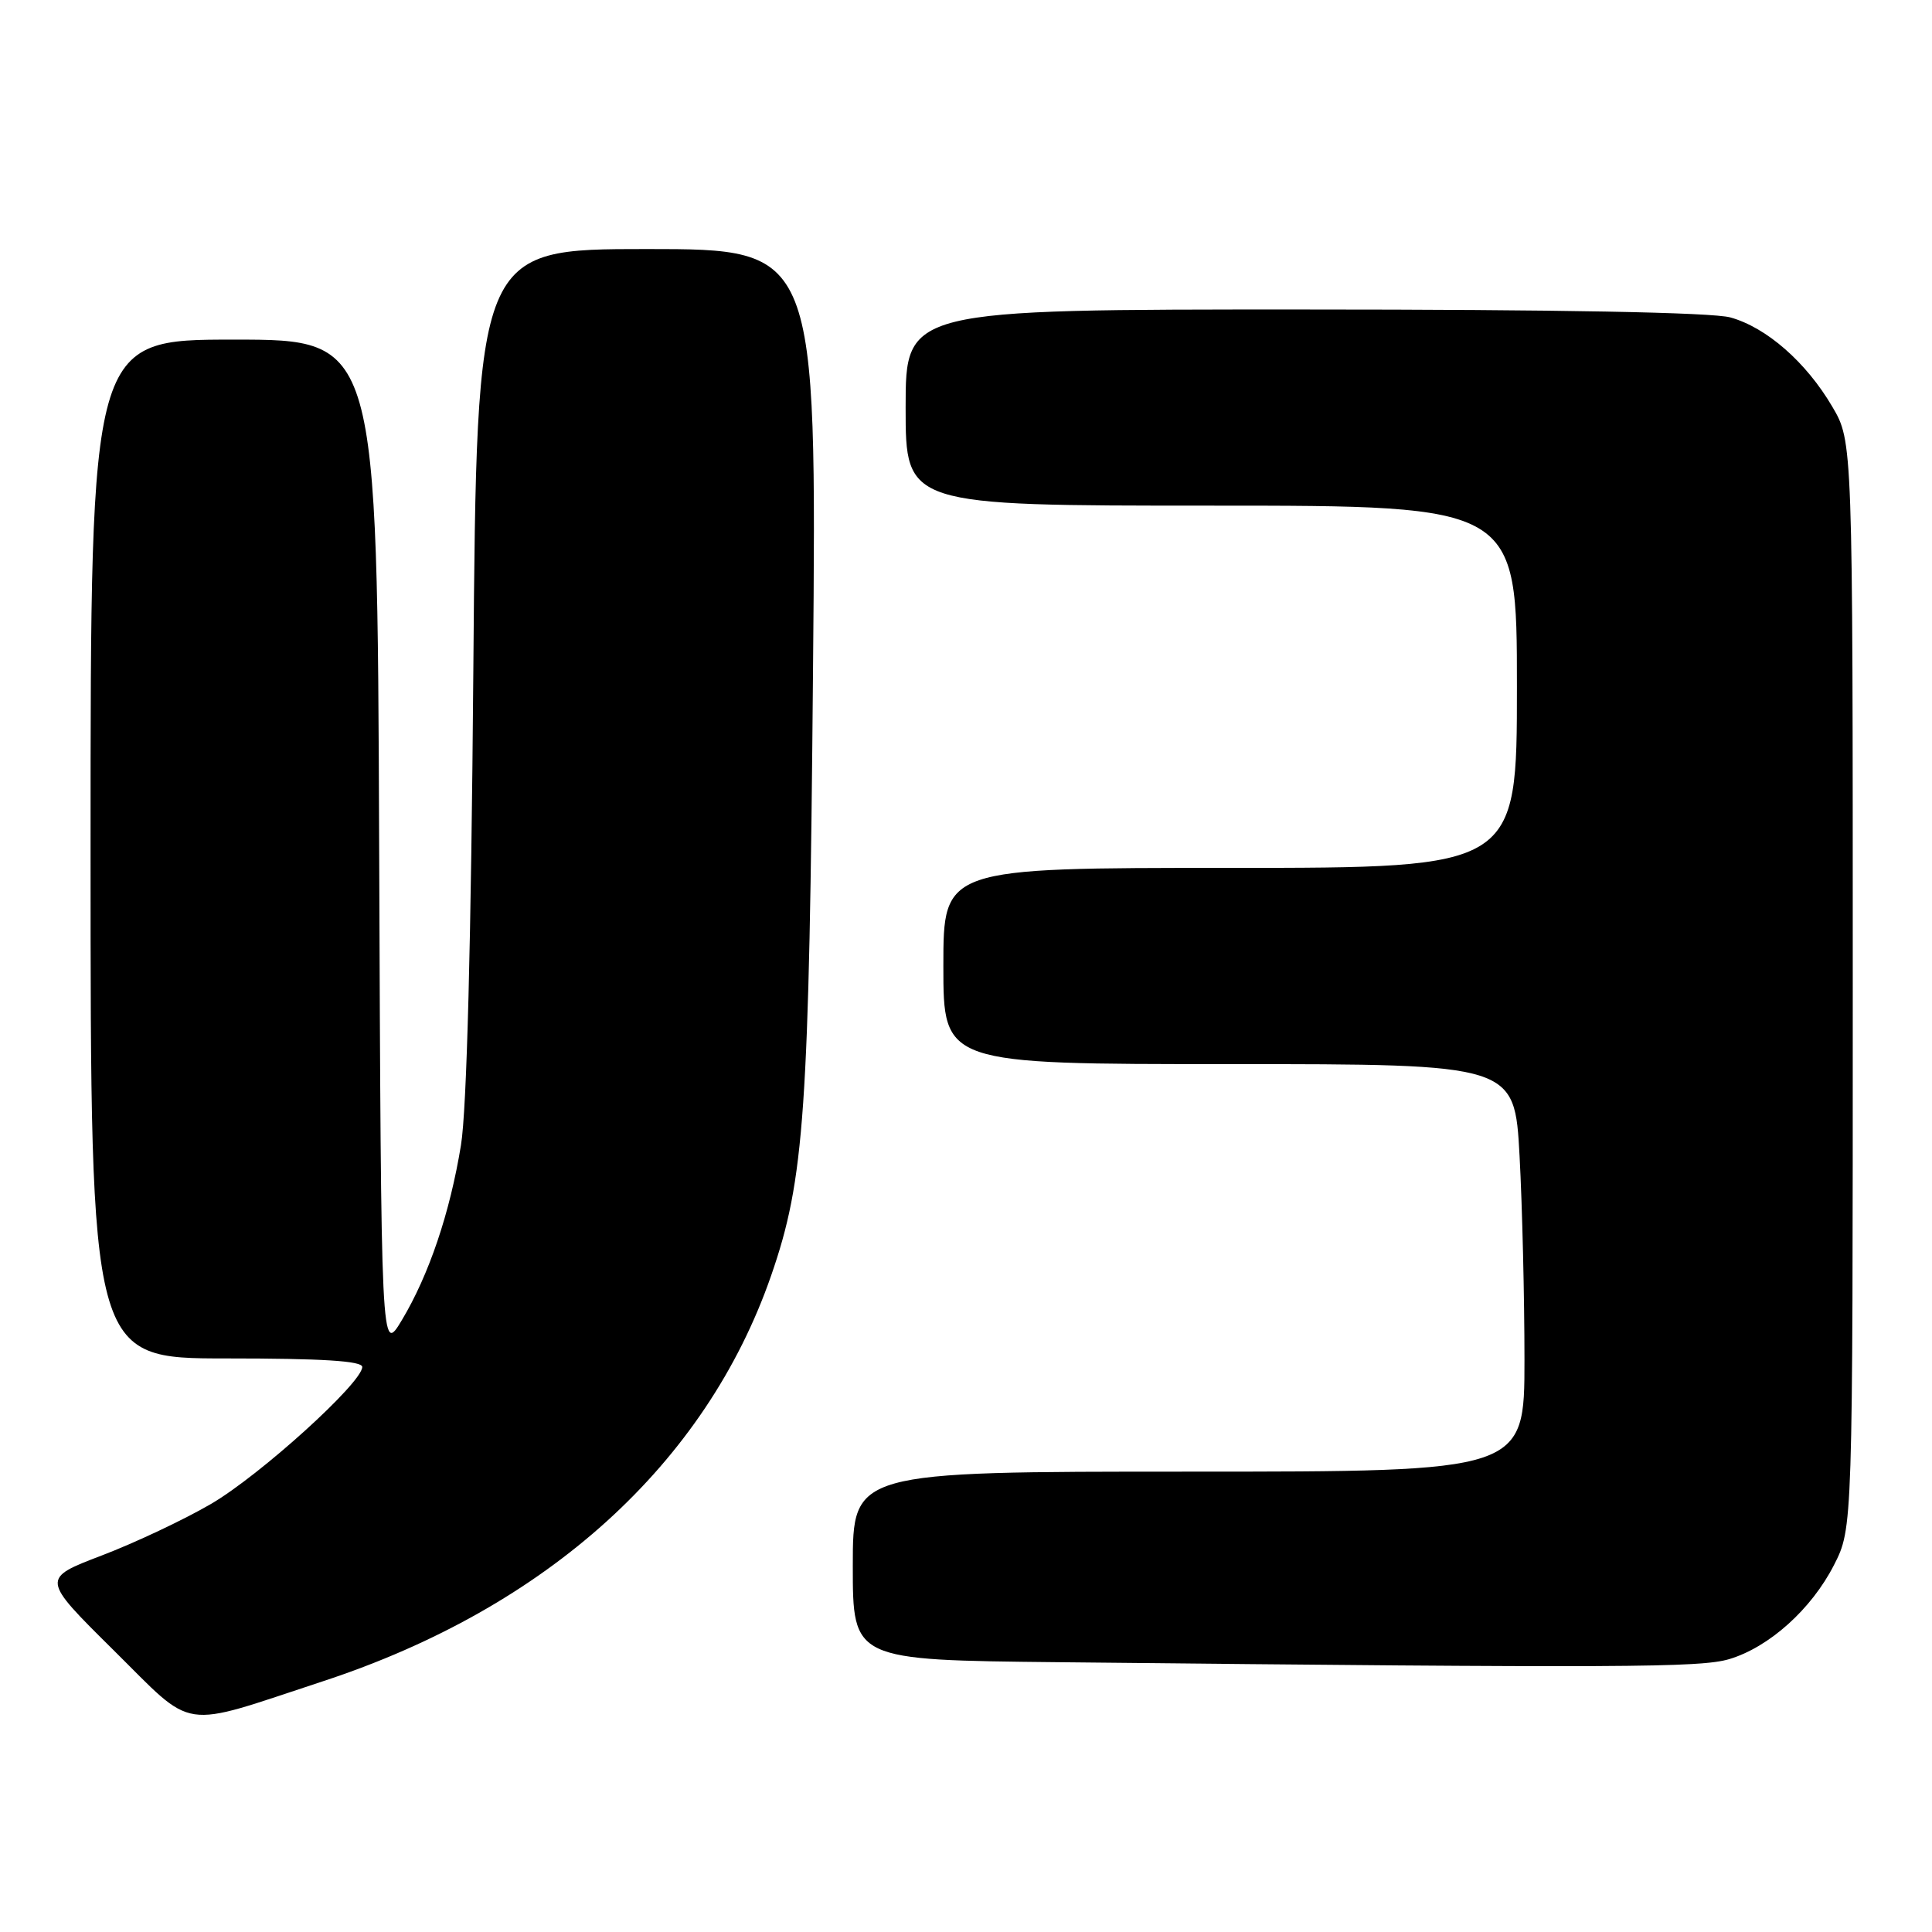 <?xml version="1.0" encoding="UTF-8" standalone="no"?>
<!DOCTYPE svg PUBLIC "-//W3C//DTD SVG 1.1//EN" "http://www.w3.org/Graphics/SVG/1.1/DTD/svg11.dtd" >
<svg xmlns="http://www.w3.org/2000/svg" xmlns:xlink="http://www.w3.org/1999/xlink" version="1.1" viewBox="0 0 256 256">
 <g >
 <path fill="currentColor"
d=" M 42.78 222.78 C 72.49 213.02 93.52 193.98 102.18 169.02 C 106.61 156.24 107.22 147.47 107.73 88.75 C 108.22 33.00 108.22 33.00 85.69 33.00 C 63.17 33.00 63.17 33.00 62.72 88.75 C 62.43 124.82 61.85 147.06 61.08 151.74 C 59.62 160.71 56.84 168.93 53.25 174.92 C 50.50 179.50 50.50 179.50 50.24 112.25 C 49.99 45.00 49.99 45.00 30.99 45.00 C 12.00 45.00 12.00 45.00 12.00 112.50 C 12.00 180.00 12.00 180.00 30.00 180.00 C 42.72 180.00 48.00 180.33 48.00 181.13 C 48.00 183.22 34.48 195.47 27.96 199.28 C 24.41 201.35 17.89 204.43 13.48 206.11 C 5.47 209.17 5.47 209.17 14.98 218.59 C 26.00 229.49 23.52 229.11 42.78 222.78 Z  M 229.14 219.84 C 234.43 218.25 240.02 213.23 243.01 207.38 C 245.50 202.50 245.50 202.50 245.50 130.50 C 245.50 58.50 245.50 58.50 242.79 53.89 C 239.32 47.98 234.07 43.39 229.28 42.06 C 226.86 41.39 206.47 41.01 172.75 41.01 C 120.00 41.00 120.00 41.00 120.00 54.00 C 120.00 67.00 120.00 67.00 160.50 67.00 C 201.00 67.00 201.00 67.00 201.00 91.00 C 201.00 115.00 201.00 115.00 163.00 115.00 C 125.00 115.00 125.00 115.00 125.00 128.00 C 125.00 141.00 125.00 141.00 162.85 141.00 C 200.69 141.00 200.69 141.00 201.35 153.16 C 201.71 159.84 202.00 171.99 202.00 180.16 C 202.00 195.00 202.00 195.00 157.50 195.00 C 113.00 195.00 113.00 195.00 113.00 207.48 C 113.00 219.97 113.00 219.97 140.25 220.25 C 215.14 221.03 225.33 220.98 229.14 219.84 Z "/>
</g>
</svg>